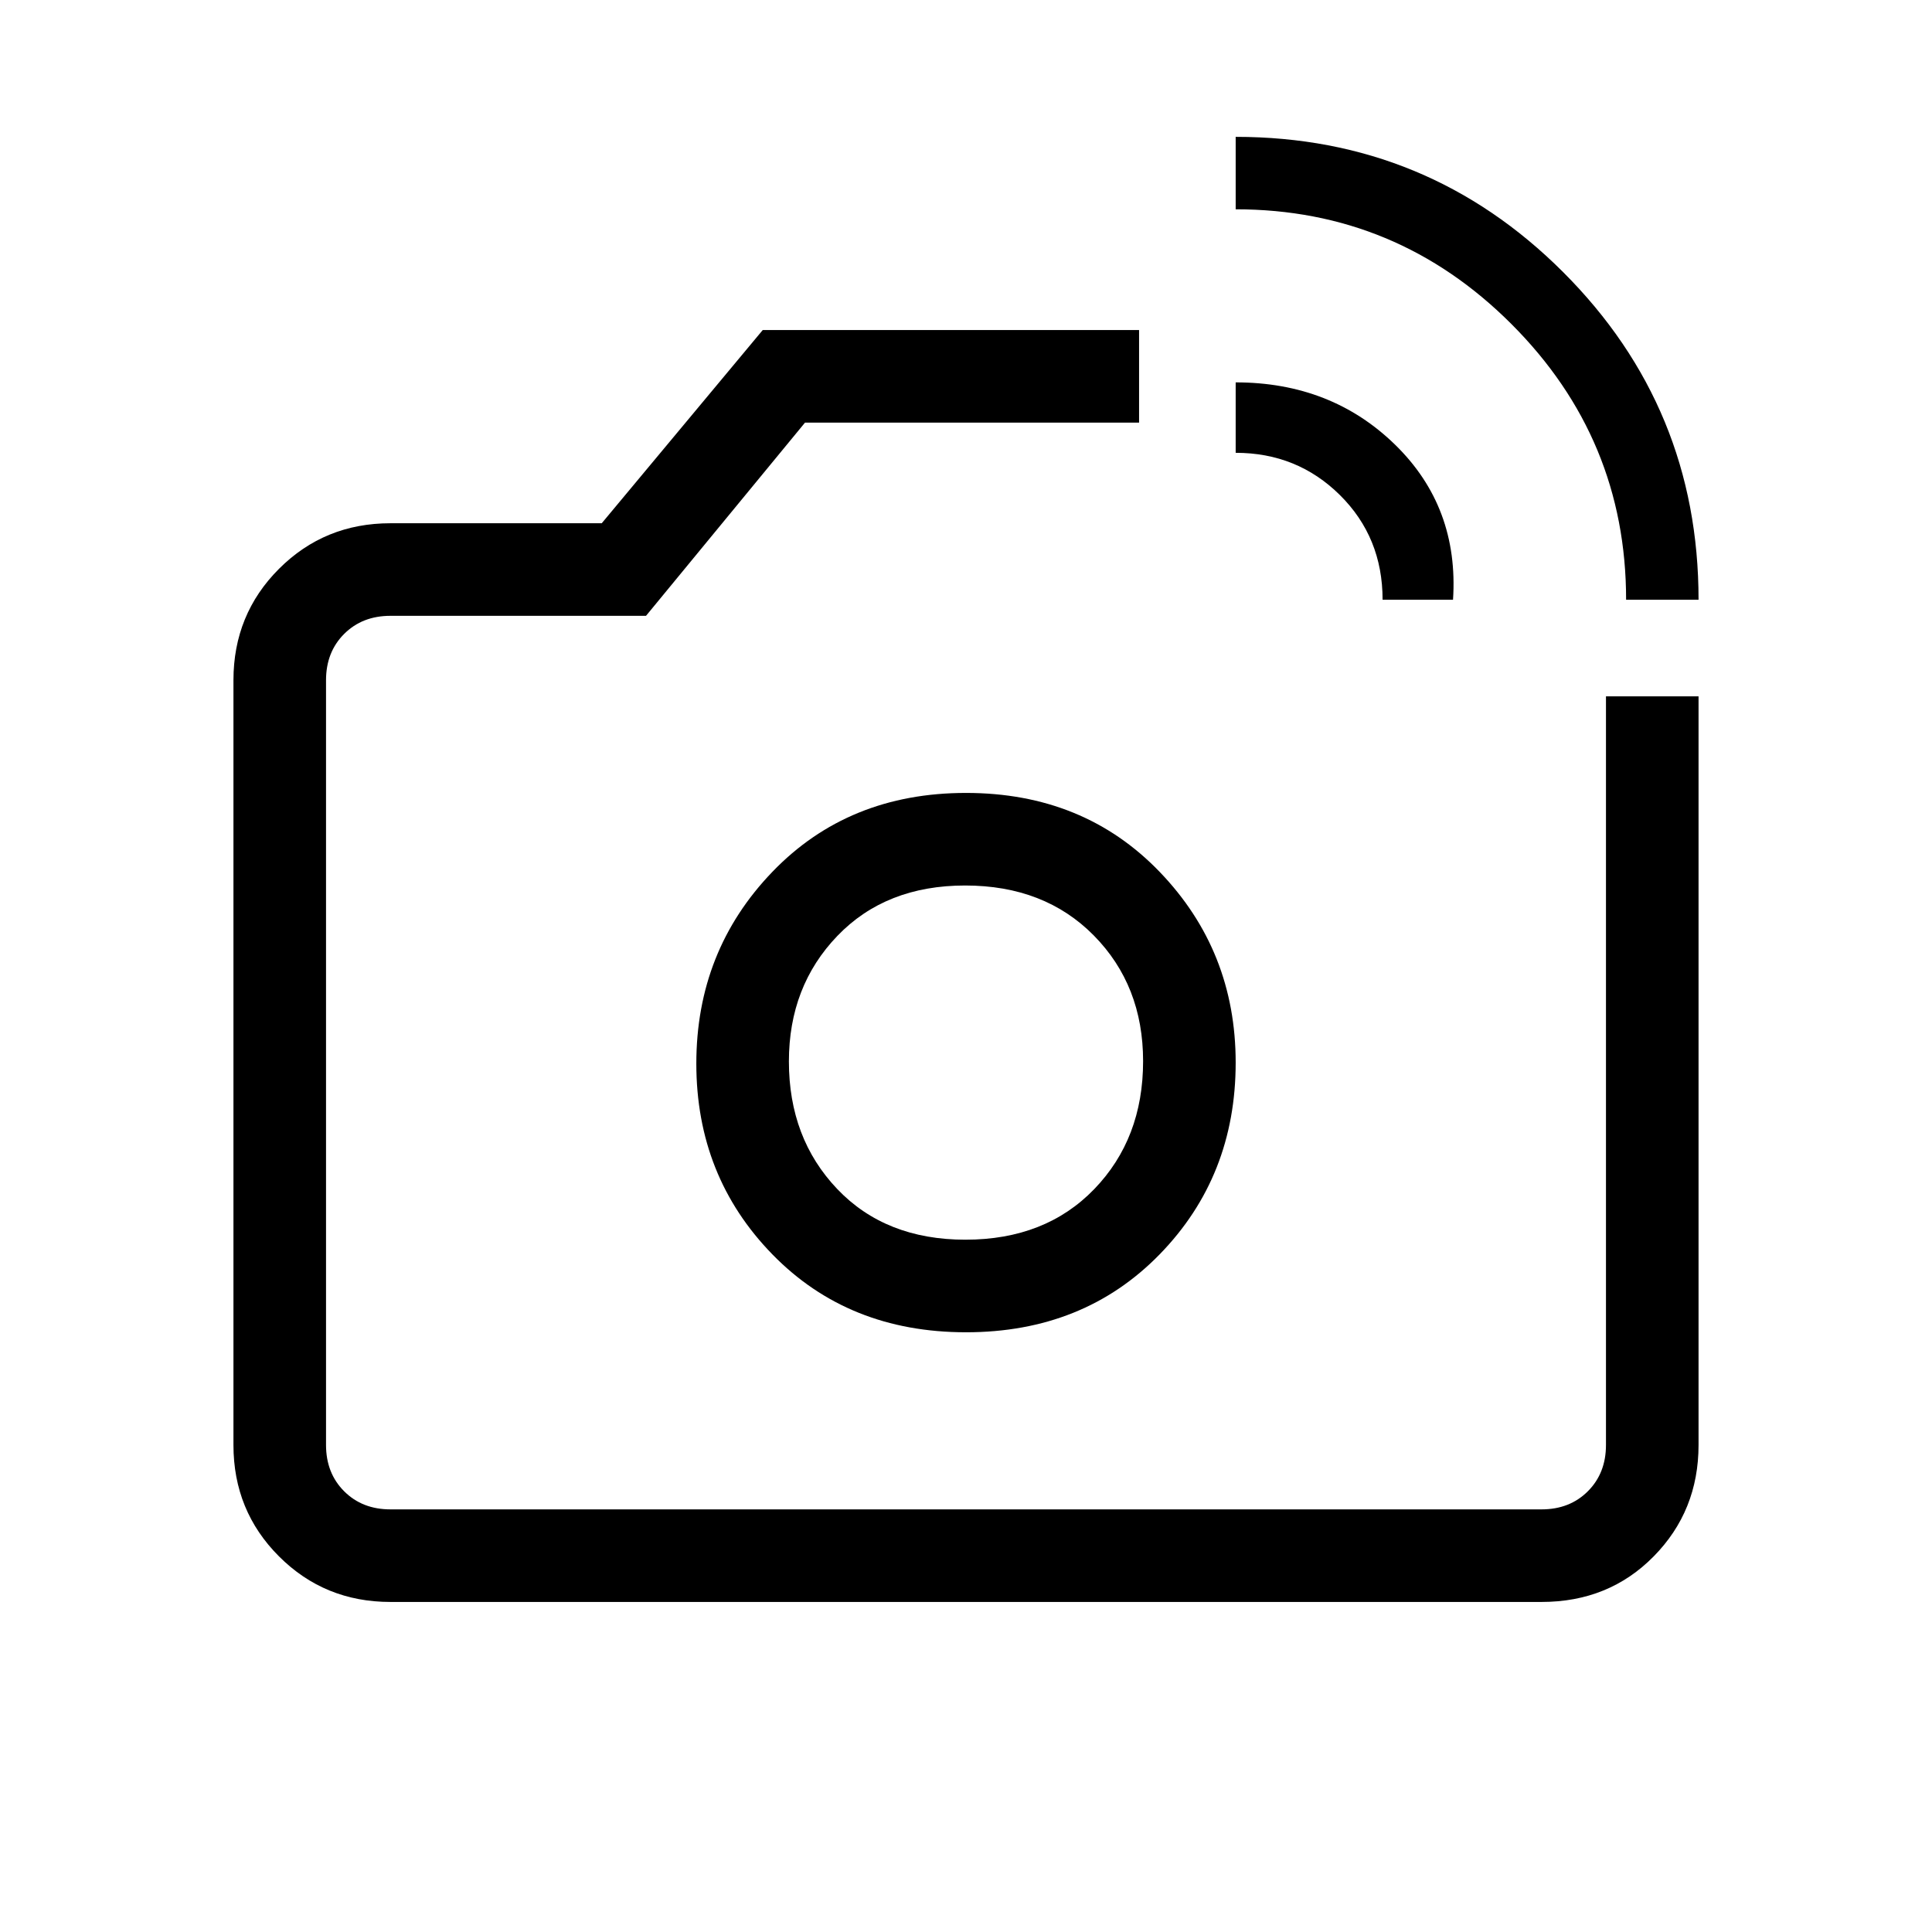 <svg xmlns="http://www.w3.org/2000/svg" height="20" viewBox="0 -960 960 960" width="20"><path d="M480-433Zm328-229q0-80-57-137t-137-57v-36q95.5 0 162.75 67.25T844-662h-36Zm-121 0q0-31-21.2-52T614-735v-35q47.5 0 79.25 31T722-662h-35ZM194-164q-32.73 0-55.36-22.64Q116-209.27 116-242v-380q0-32.72 22.64-55.36Q161.27-700 194-700h105l80-96h187v46H400l-79 96H194q-14 0-23 9t-9 23v380q0 14 9 23t23 9h572q14 0 23-9t9-23v-372h46v372q0 32.73-22.29 55.36Q799.42-164 766-164H194Zm286-134q58.5 0 96.25-38.75T614-432q0-55.5-37.75-94.75T480-566q-58.5 0-96.25 39.25T346-431.5q0 56 37.75 94.75T480-298Zm-.28-46Q440-344 416-369.21q-24-25.2-24-63.37 0-37.32 24.08-62.37Q440.15-520 479.58-520q39.42 0 63.92 24.83t24.5 62.45q0 38.46-24.28 63.59-24.28 25.13-64 25.13Z"/></svg>